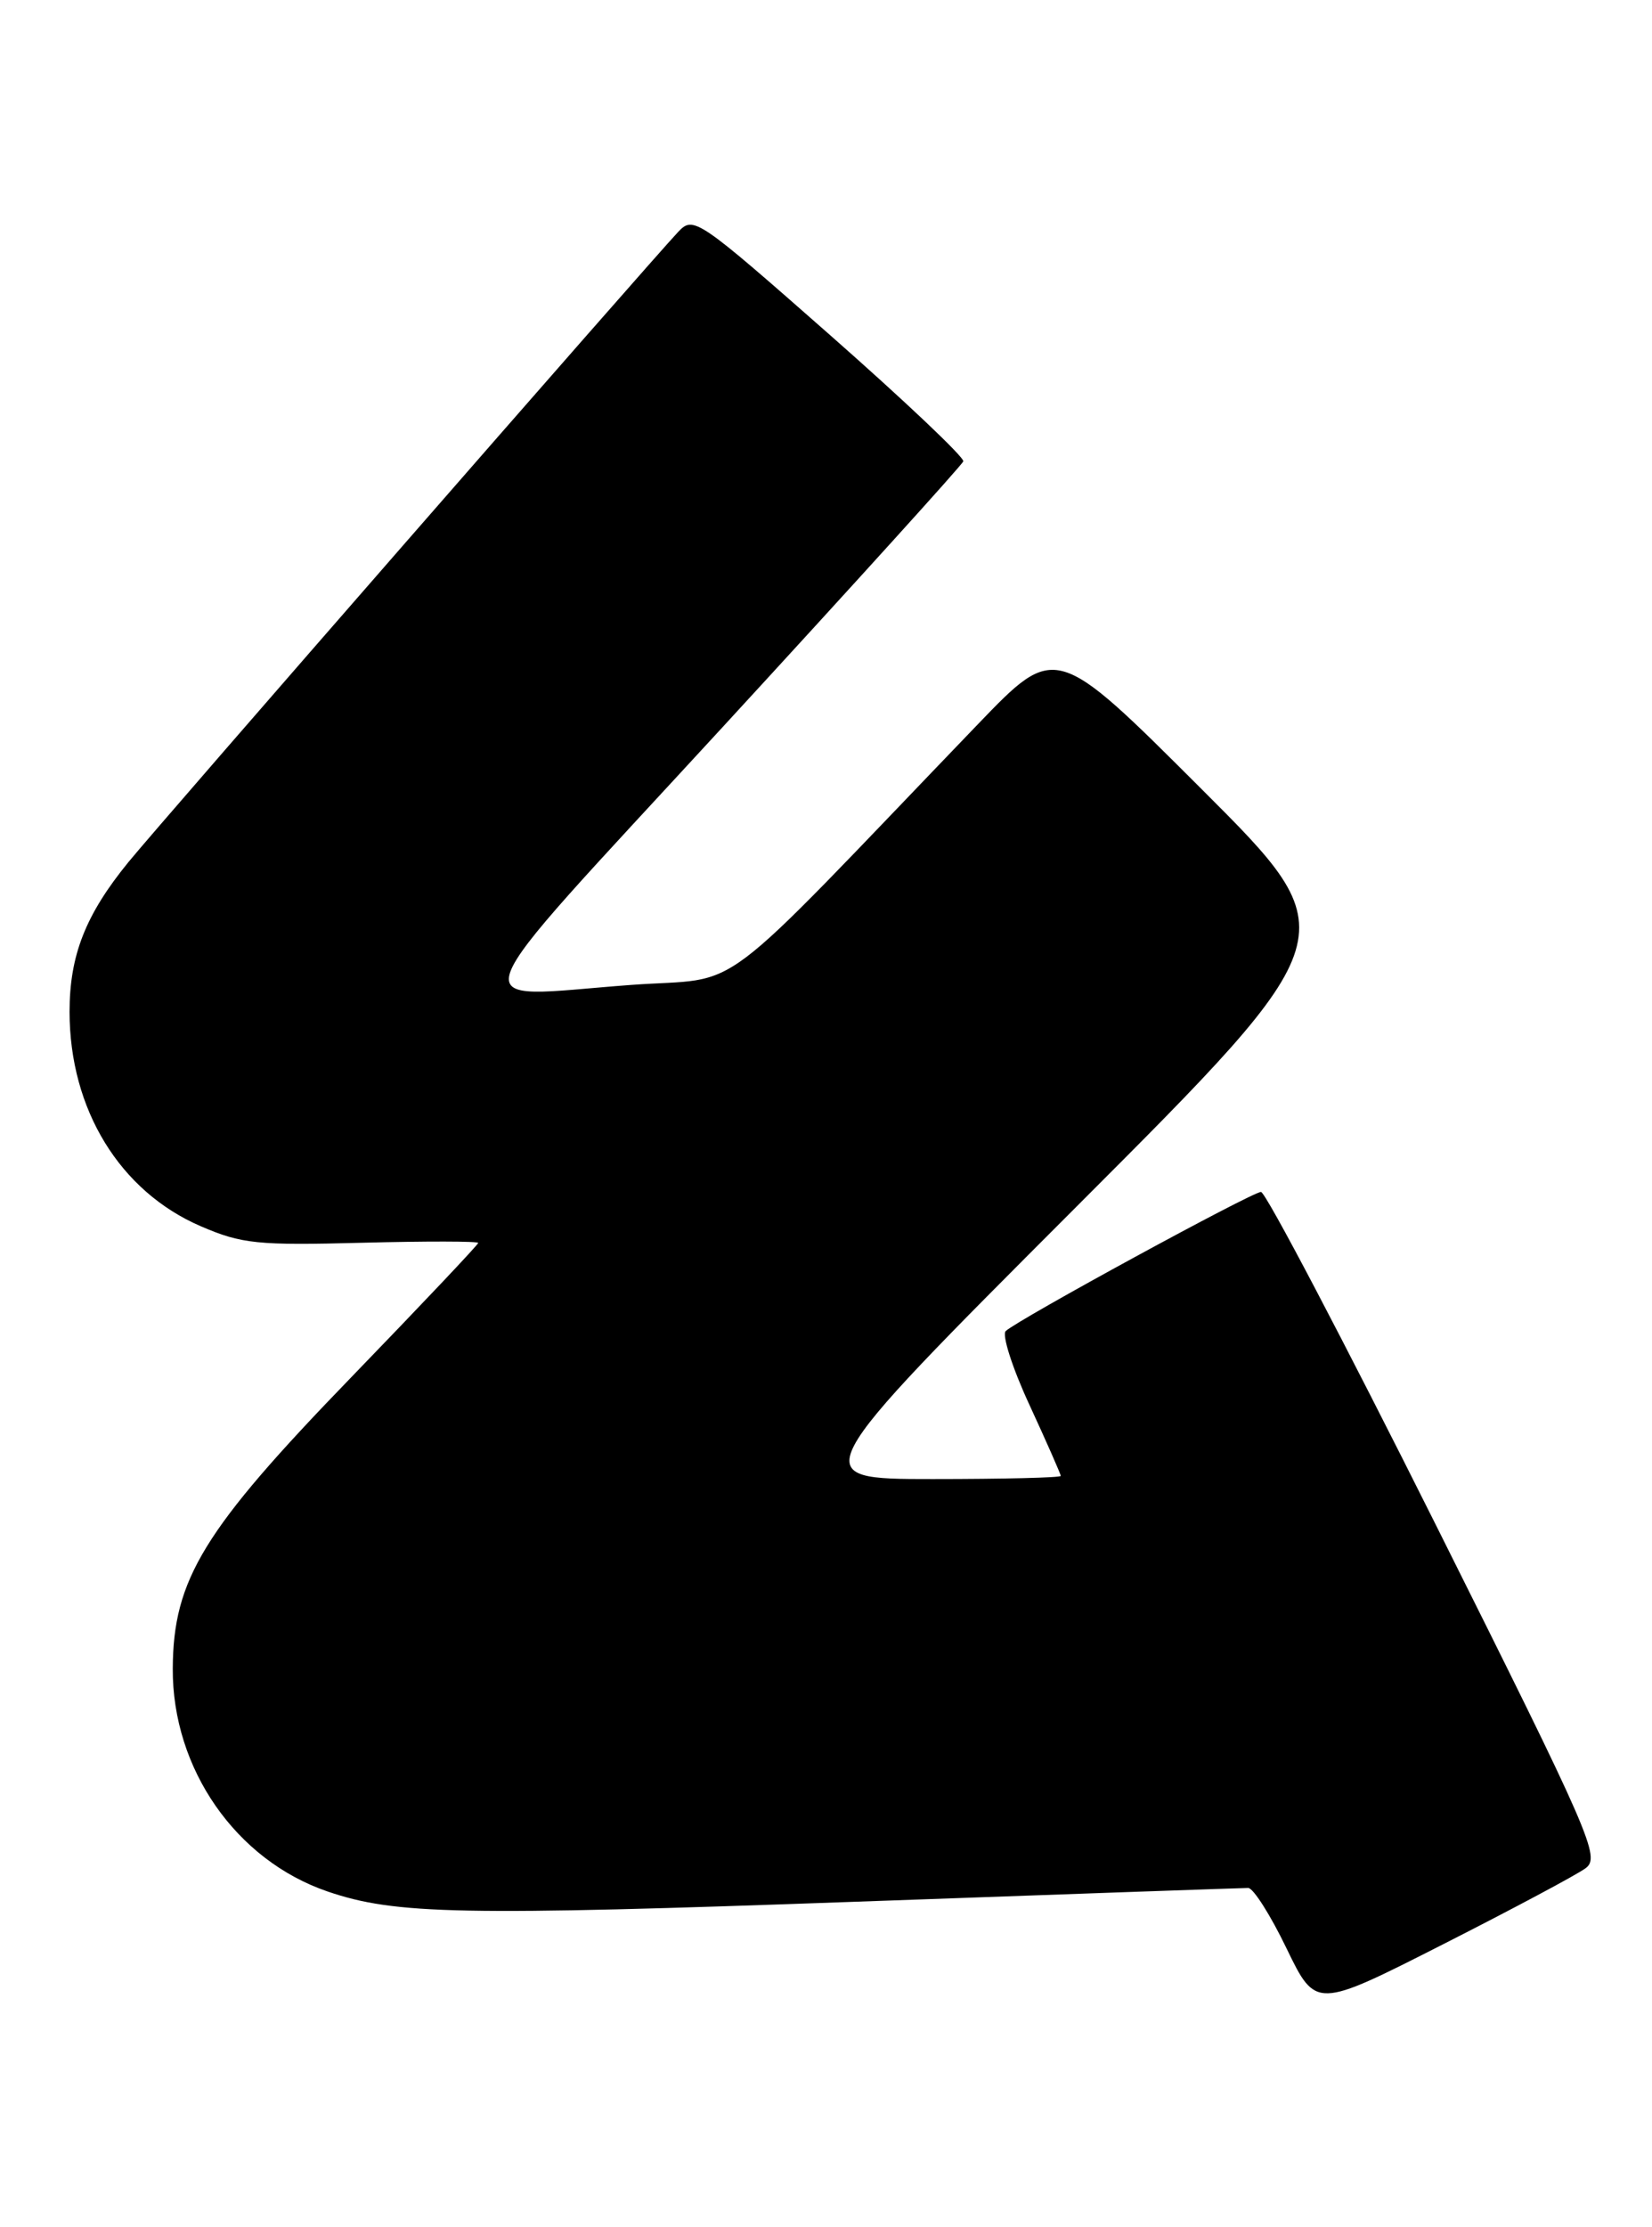 <?xml version="1.0" encoding="UTF-8" standalone="no"?>
<!DOCTYPE svg PUBLIC "-//W3C//DTD SVG 1.1//EN" "http://www.w3.org/Graphics/SVG/1.1/DTD/svg11.dtd" >
<svg xmlns="http://www.w3.org/2000/svg" xmlns:xlink="http://www.w3.org/1999/xlink" version="1.1" viewBox="0 0 190 256">
 <g >
 <path fill="currentColor"
d=" M 182.35 214.74 C 184.09 213.46 183.08 211.14 165.10 175.19 C 154.59 154.19 145.56 137.00 145.03 137.00 C 144.01 137.00 117.09 151.66 115.67 152.99 C 115.21 153.42 116.44 157.26 118.42 161.52 C 120.39 165.79 122.00 169.44 122.00 169.64 C 122.00 169.84 115.37 170.00 107.26 170.00 C 92.51 170.00 92.51 170.00 123.76 138.74 C 155.01 107.48 155.01 107.48 138.21 90.71 C 121.42 73.94 121.42 73.94 112.49 83.22 C 81.24 115.71 85.90 112.22 72.53 113.21 C 52.85 114.66 51.80 117.60 83.04 83.65 C 98.14 67.24 110.63 53.46 110.79 53.03 C 110.95 52.60 104.05 46.07 95.45 38.50 C 80.28 25.15 79.76 24.80 78.03 26.62 C 74.71 30.14 18.51 94.51 14.77 99.09 C 9.84 105.13 8.00 109.80 8.00 116.29 C 8.00 127.50 13.78 136.94 23.11 140.95 C 27.80 142.97 29.61 143.16 41.66 142.84 C 49.00 142.65 55.00 142.66 55.00 142.86 C 55.00 143.06 48.40 150.03 40.34 158.36 C 23.38 175.87 19.92 181.53 19.87 191.79 C 19.81 203.29 27.13 213.81 37.69 217.41 C 45.49 220.07 53.06 220.21 98.50 218.58 C 122.70 217.71 142.98 217.00 143.56 217.00 C 144.14 217.00 146.13 220.13 147.97 223.95 C 151.34 230.90 151.34 230.90 165.92 223.50 C 173.94 219.43 181.33 215.49 182.35 214.74 Z "/>
</g>
</svg>